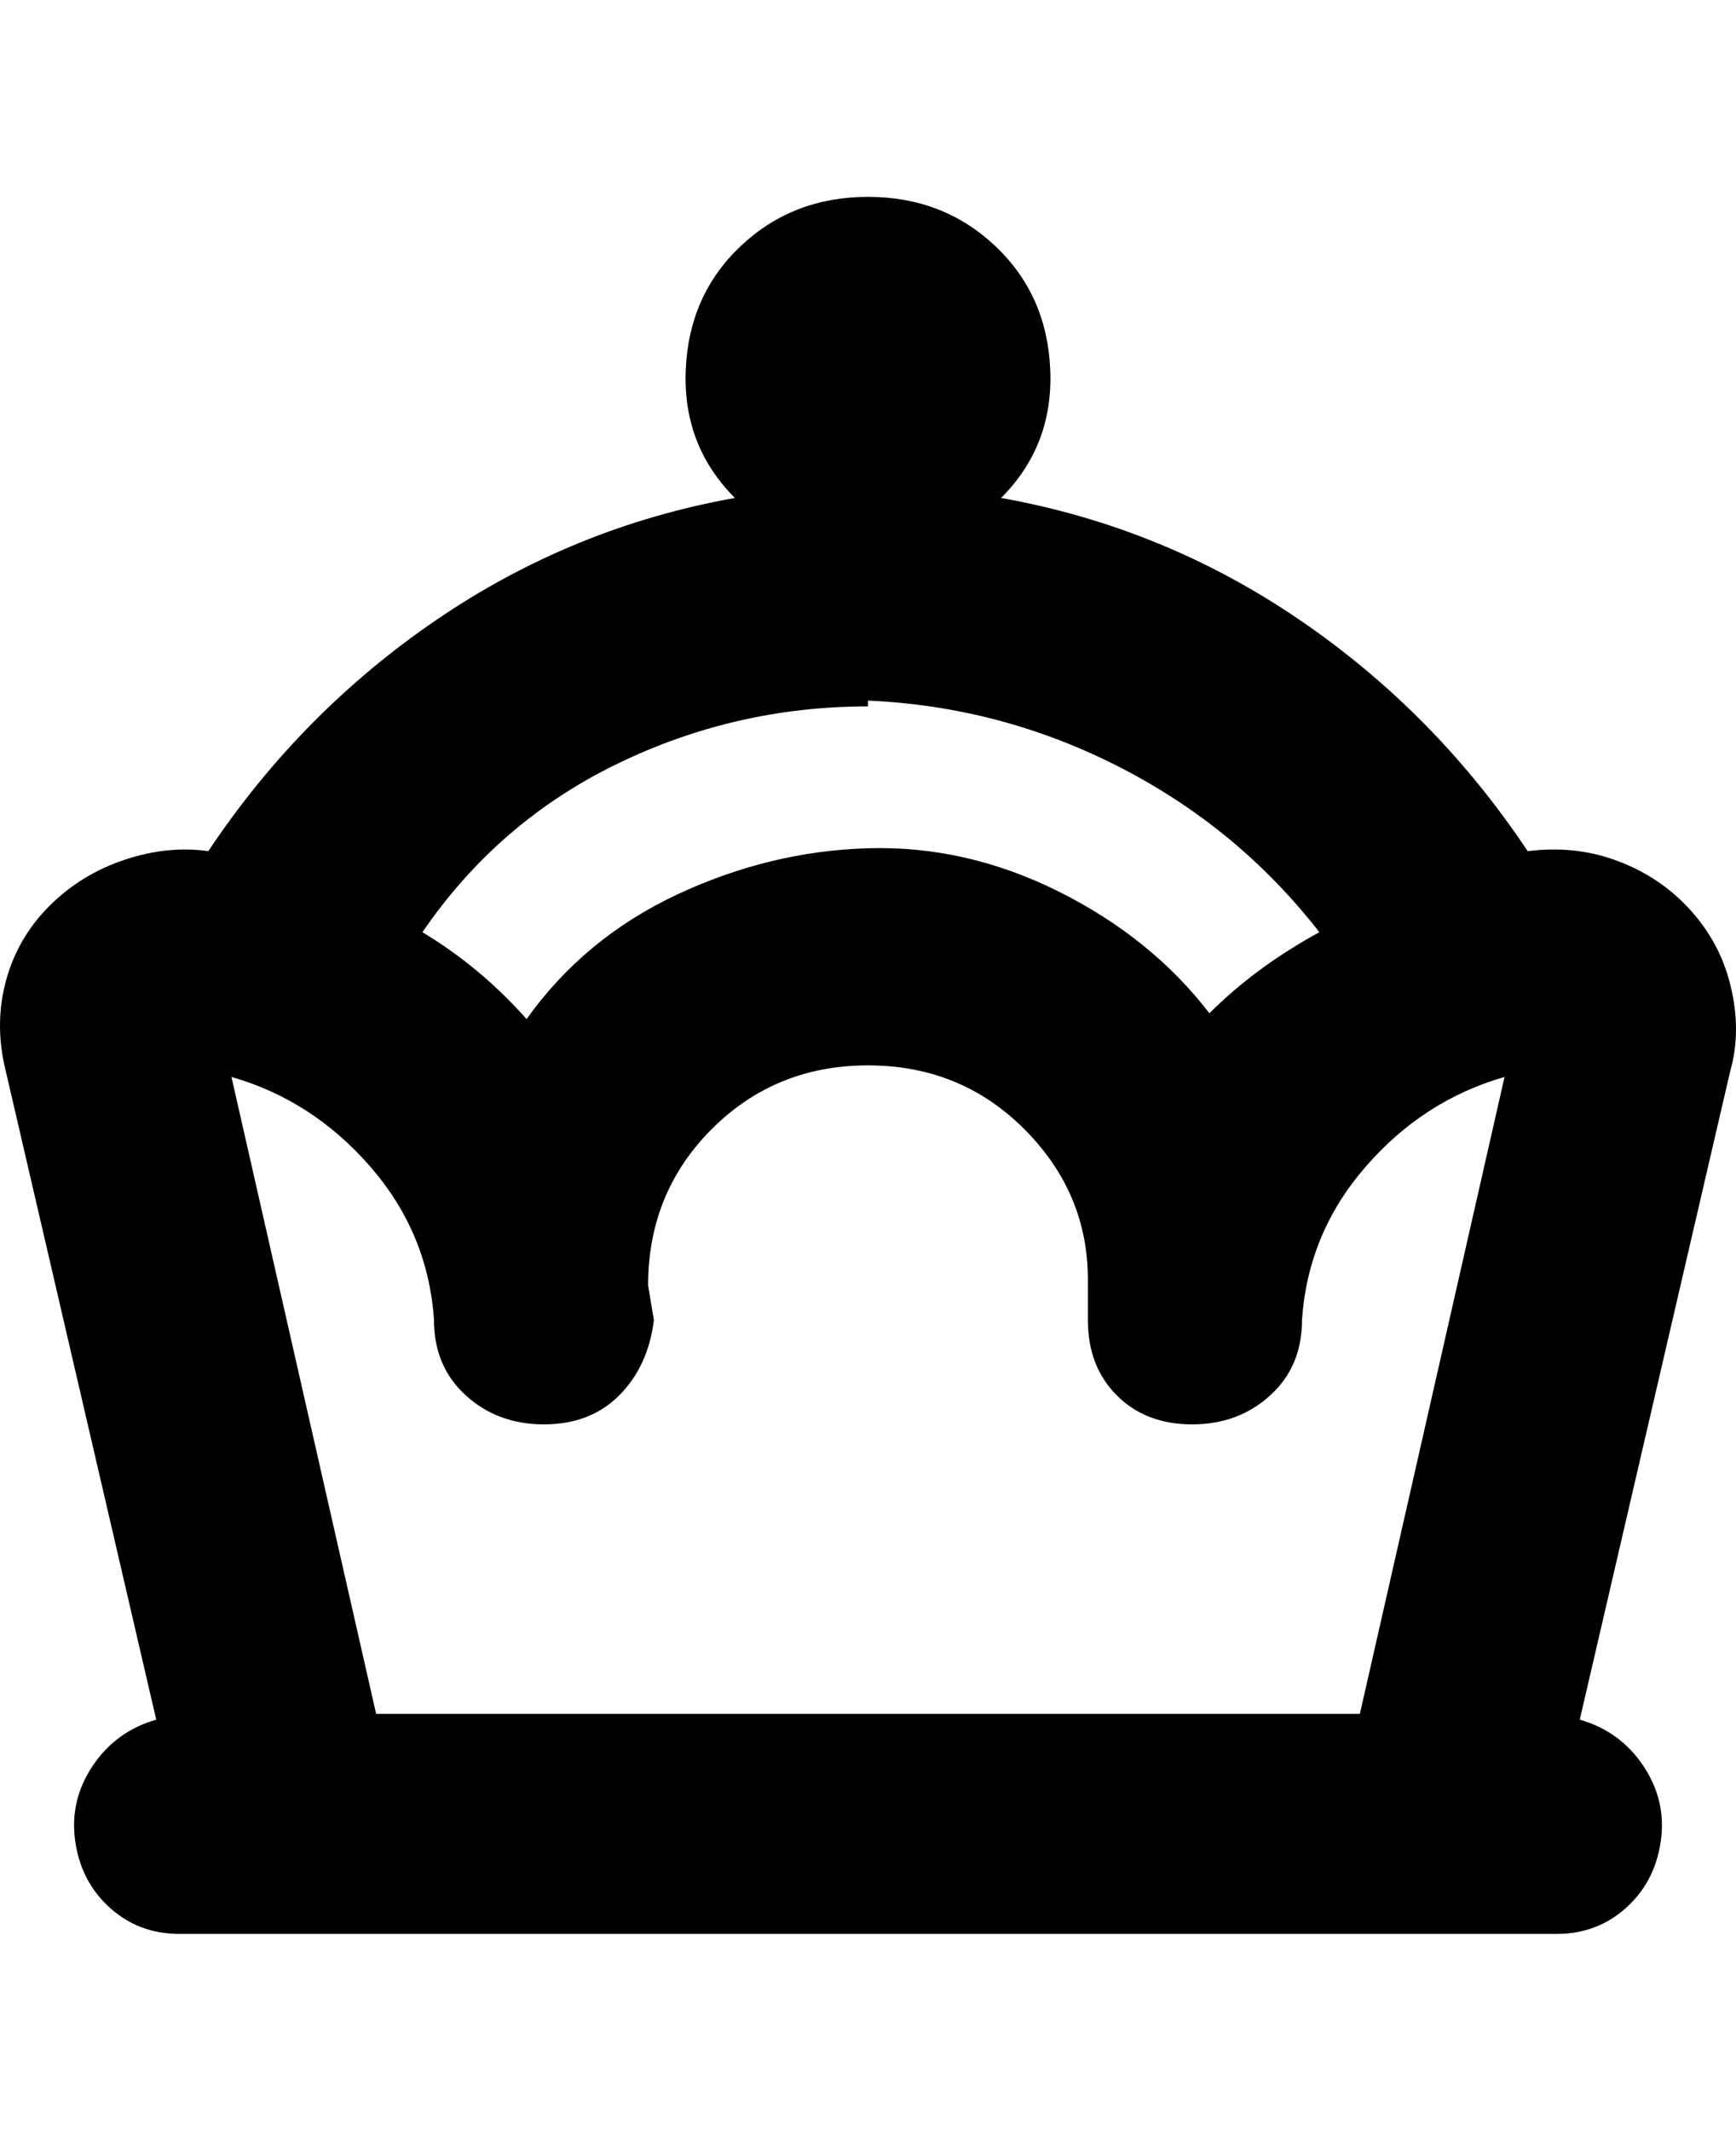 <svg viewBox="0 0 300 368" xmlns="http://www.w3.org/2000/svg"><path d="M291 156q-5-5-12-7.5t-15-1.5q-16-24-39.5-40T173 86q9-9 8.5-22T172 42.5q-9-8.5-22-8.5t-22 8.5q-9 8.5-9.5 21.5t8.5 22q-28 5-51.5 21T36 147q-7-1-14.5 1.5t-13 8Q3 162 1 169.5T1 185l26 112q-7 2-11 8t-3 13q1 7 6 11.5t12 4.5h238q7 0 12-4.5t6-11.5q1-7-3-13t-11-8l26-112q2-7 0-15t-8-14zM65 296L40 186q14 4 24 15.5T75 228q0 8 5.5 13t13.5 5q8 0 13-5t6-13l-1-6q0-16 11-27t27-11q16 0 27 11t11 26v7q0 8 5 13t13 5q8 0 13.5-5t5.5-13q1-15 11-26.5t24-15.5l-25 110H65zm85-175q23 1 43.5 11.5T228 161q-11 6-19 14-10-13-26-21t-33-7.5q-17 .5-33 8T91 176q-8-9-18-15 13-19 33.5-29t43.5-10v-1z"/></svg>